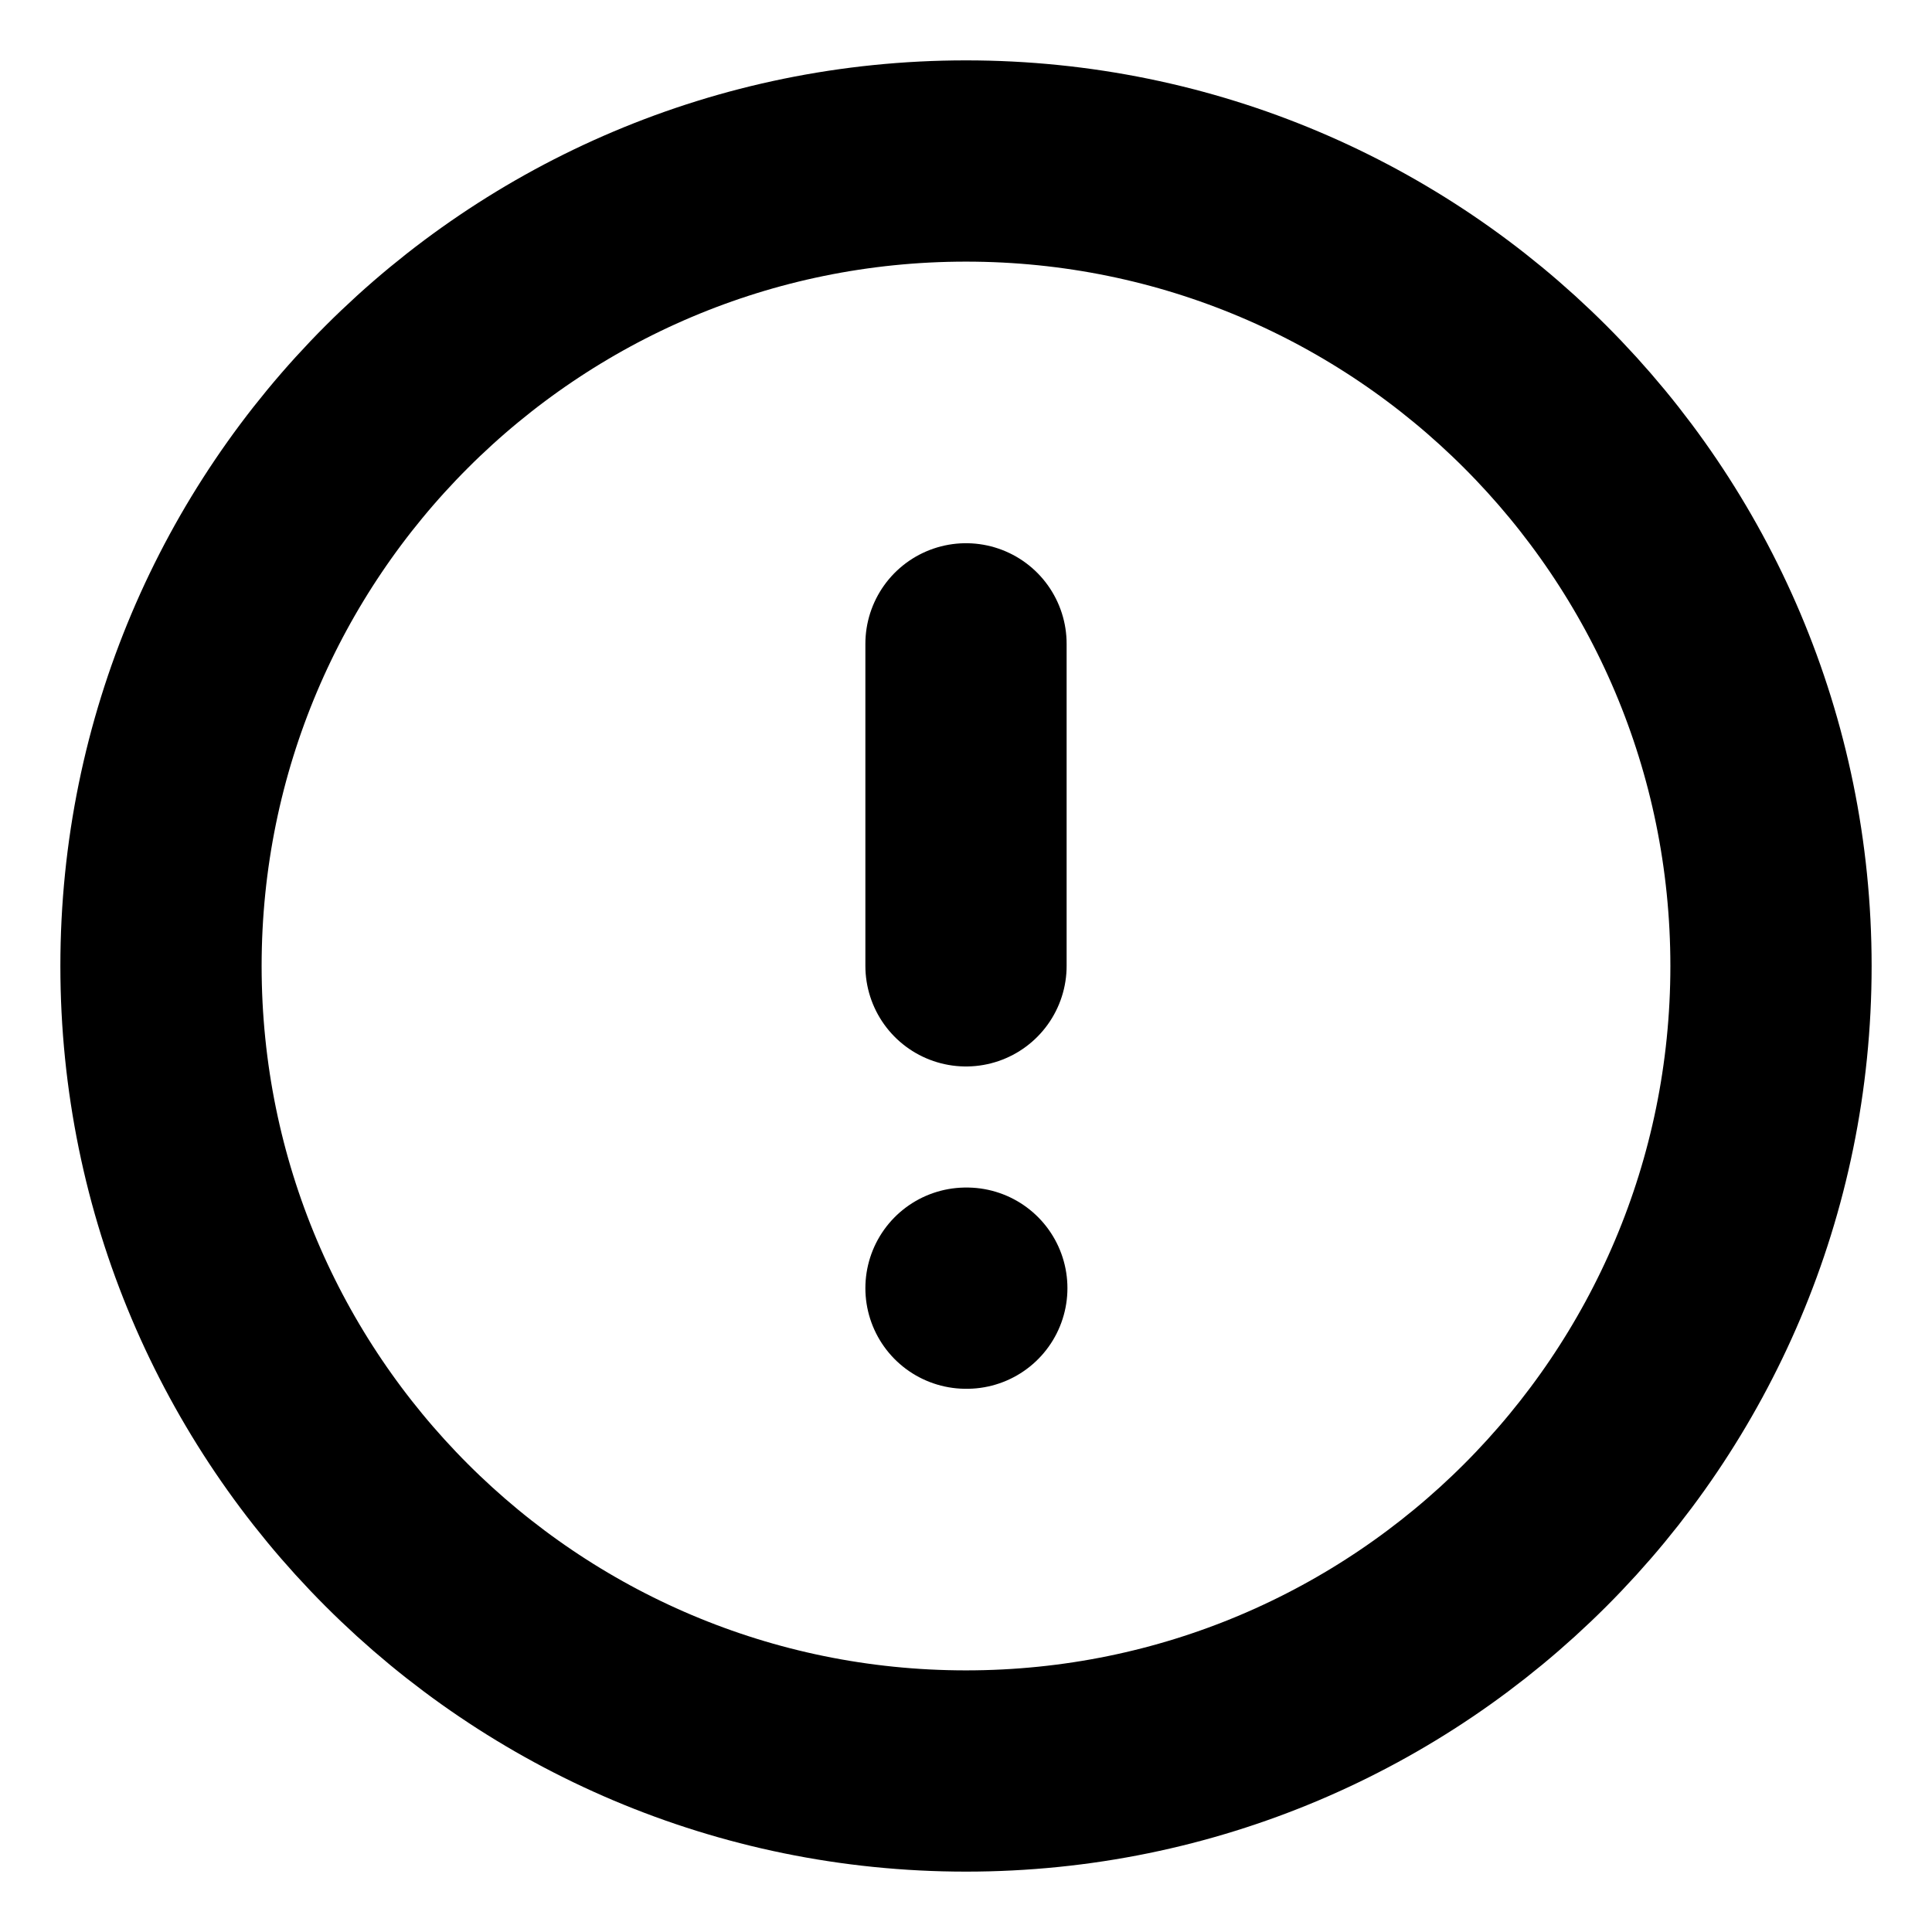 <svg width="24" height="24" fill="none" xmlns="http://www.w3.org/2000/svg"><g clip-path="url(#a)" stroke="#3486E7" stroke-width="2.5" stroke-linecap="round" stroke-linejoin="round"><path d="M12 22c5.523 0 10-4.477 10-10S17.523 2 12 2 2 6.477 2 12s4.477 10 10 10ZM12 7.998v4M12 16.002h.01" style="stroke:color(display-p3 .204 .525 .906);stroke-opacity:1"/></g><defs><clipPath id="a"><path fill="#fff" style="fill:#fff;fill-opacity:1" d="M0 0h24v24H0z"/></clipPath></defs></svg>